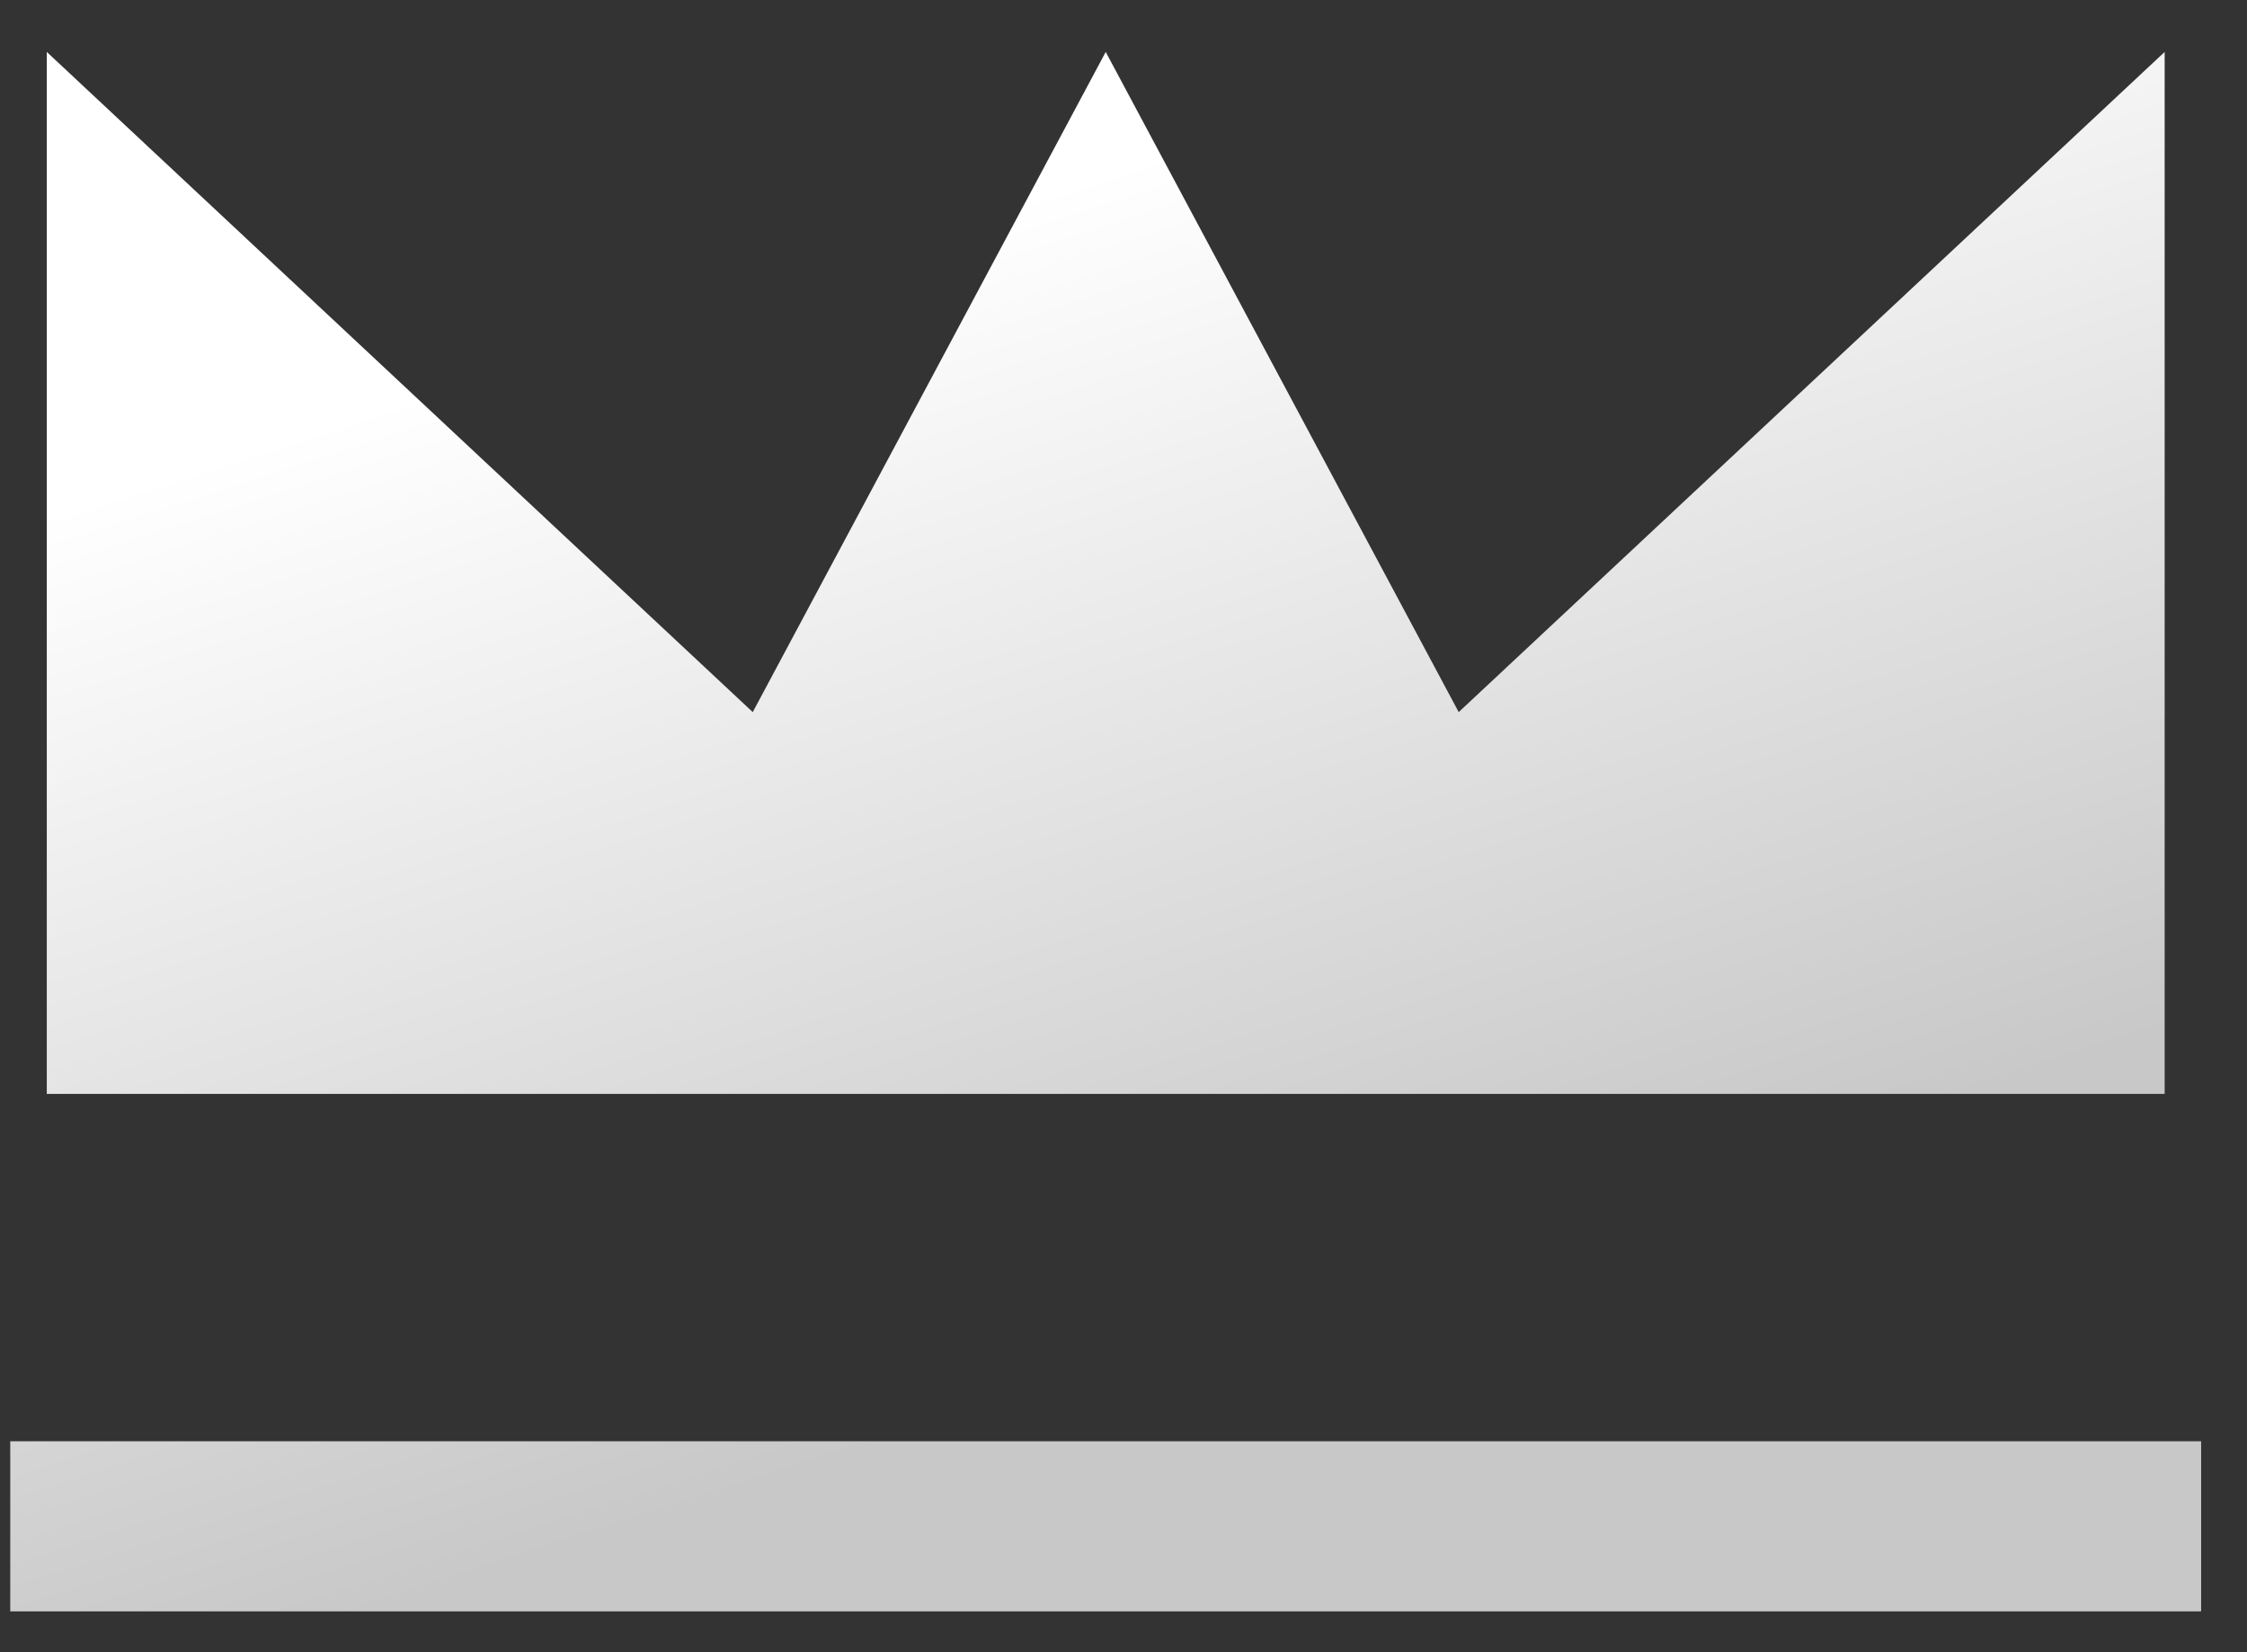 <svg width="34" height="25" viewBox="0 0 34 25" fill="none" xmlns="http://www.w3.org/2000/svg">
<rect x="0" y="0" width="34" height="25" fill="#333333" stroke="none"/>
<path fill-rule="evenodd" clip-rule="evenodd" d="M16.731 0.786L22.072 10.775L32.754 0.786L32.754 16.552H15.894L15.894 16.552H8.301L8.301 16.552H0.708L0.708 0.786L11.39 10.775L16.731 0.786ZM33.306 21.808H0.155V24.382H33.306V21.808Z" fill="url(#paint0_linear_920_116)"/>
<defs>
<linearGradient id="paint0_linear_920_116" x1="7.197" y1="-8.692" x2="16.731" y2="20.804" gradientUnits="userSpaceOnUse">
<stop offset="0.441" stop-color="white"/>
<stop offset="1" stop-color="#C8C8C8"/>
</linearGradient>
</defs>
</svg>
